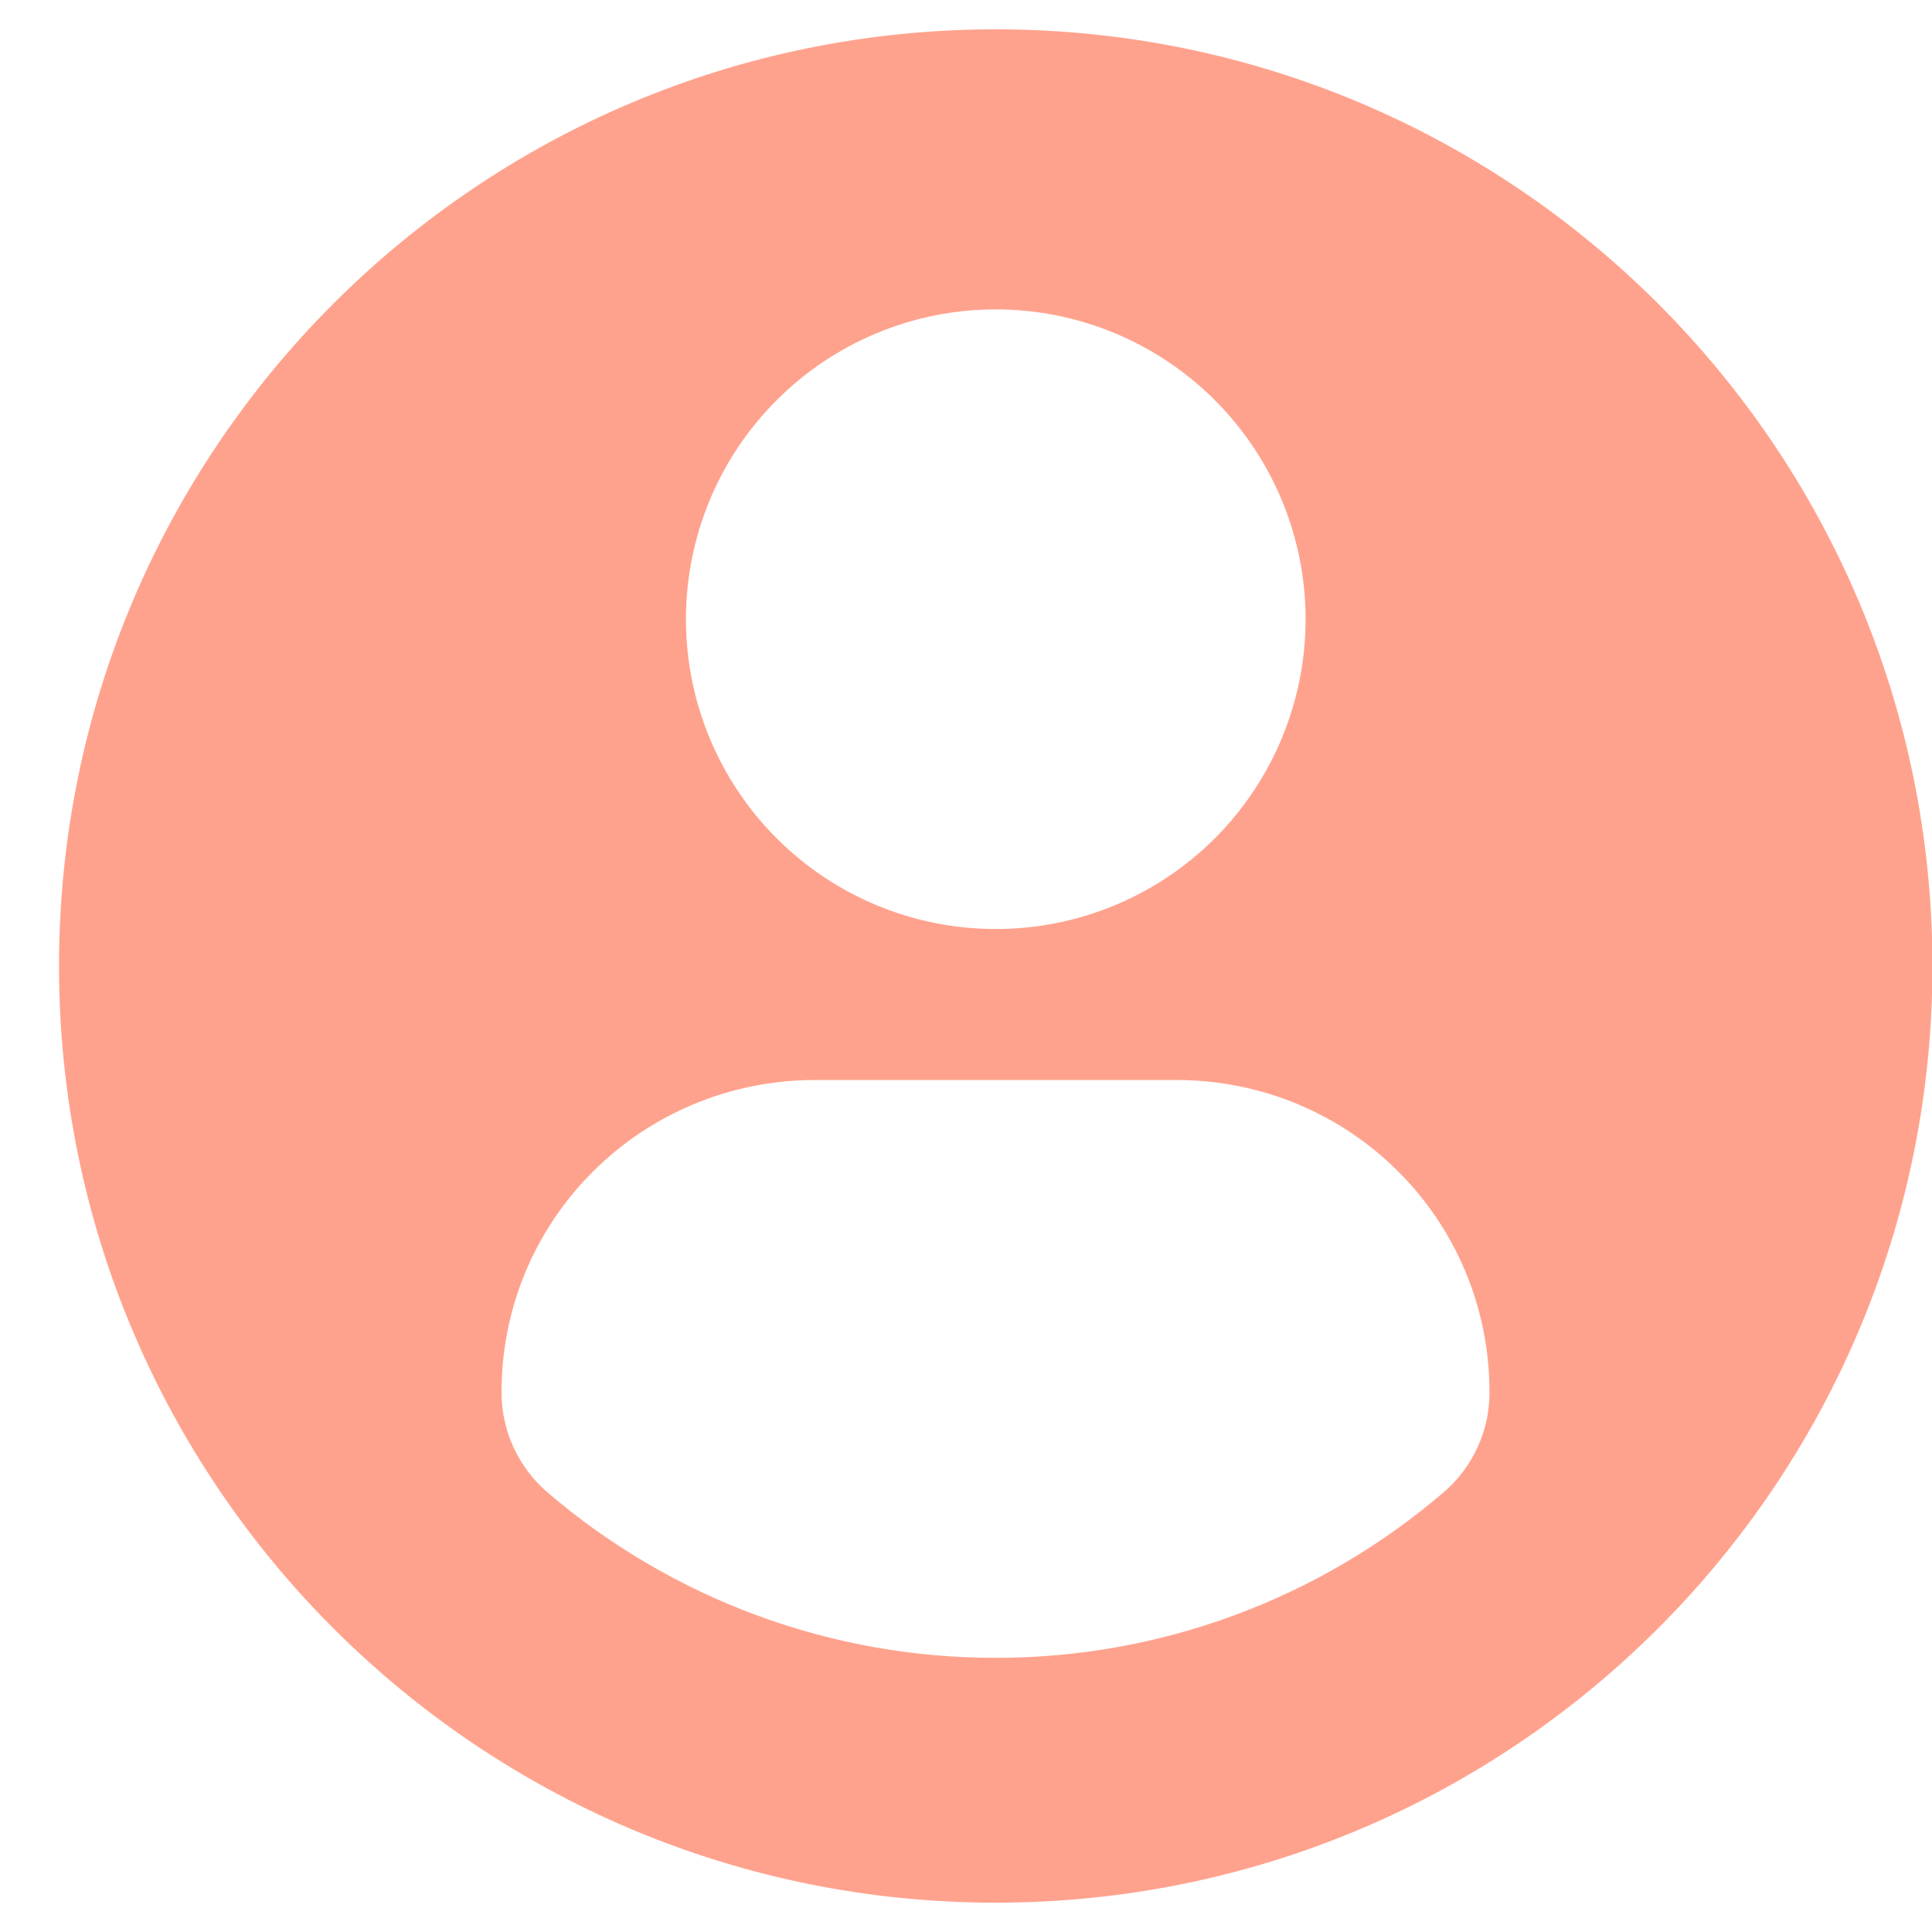 <svg width="22" height="22" viewBox="0 0 22 22" fill="none" xmlns="http://www.w3.org/2000/svg">
<path id="Vector" d="M11.338 0.334C5.448 0.334 0.672 5.109 0.672 11C0.672 16.891 5.448 21.666 11.338 21.666C17.23 21.666 22.005 16.891 22.005 11C22.005 5.109 17.23 0.334 11.338 0.334ZM11.338 3.523C12.274 3.523 13.172 3.895 13.833 4.556C14.495 5.218 14.867 6.115 14.867 7.051C14.867 7.987 14.495 8.884 13.834 9.546C13.172 10.208 12.275 10.579 11.339 10.579C10.403 10.579 9.506 10.208 8.844 9.546C8.183 8.885 7.811 7.987 7.811 7.052C7.811 6.116 8.182 5.218 8.844 4.557C9.505 3.895 10.403 3.523 11.338 3.523ZM11.336 18.878C9.467 18.88 7.659 18.213 6.239 16.998C6.073 16.857 5.941 16.682 5.849 16.484C5.758 16.287 5.711 16.072 5.711 15.855C5.711 13.879 7.31 12.298 9.286 12.298H13.392C15.368 12.298 16.961 13.879 16.961 15.855C16.962 16.072 16.915 16.287 16.823 16.484C16.733 16.681 16.6 16.857 16.434 16.997C15.014 18.213 13.206 18.88 11.336 18.878Z" fill="#FFA28D"/>
</svg>
